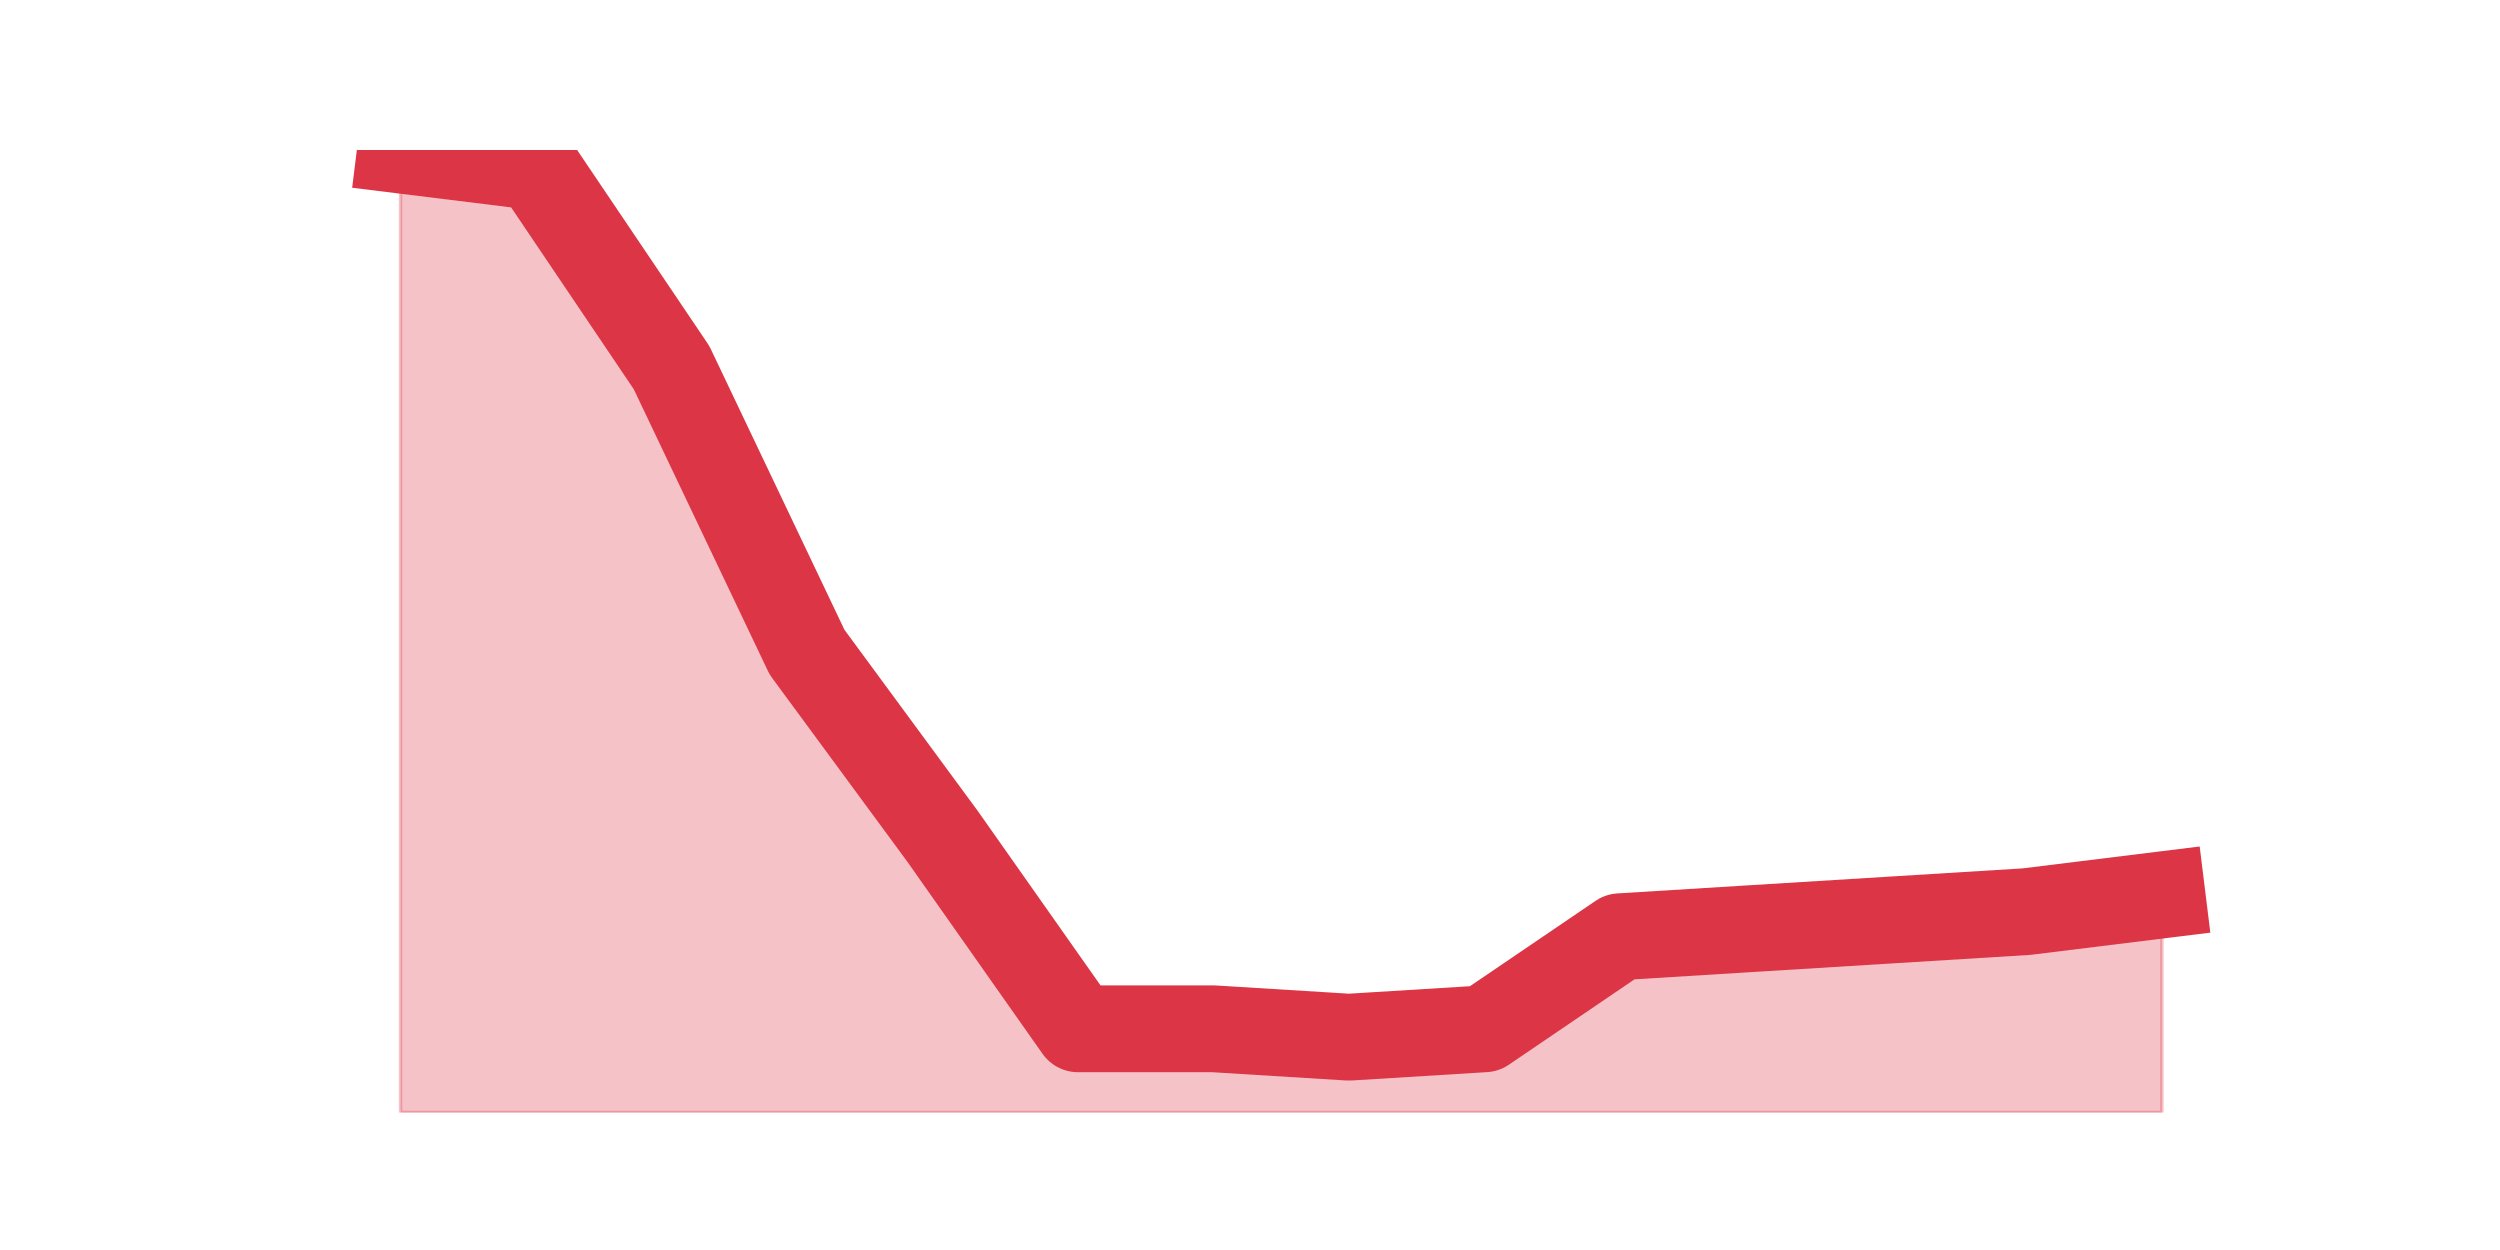 <?xml version="1.0" encoding="utf-8" standalone="no"?>
<!DOCTYPE svg PUBLIC "-//W3C//DTD SVG 1.1//EN"
  "http://www.w3.org/Graphics/SVG/1.1/DTD/svg11.dtd">
<svg height="360pt" version="1.1" viewBox="0 0 720 360" width="720pt" xmlns="http://www.w3.org/2000/svg" xmlns:xlink="http://www.w3.org/1999/xlink">
 <defs>
  <style type="text/css">*{stroke-linecap:butt;stroke-linejoin:round;}</style>
 </defs>
 <g id="figure_1">
  <g id="patch_1">
   <path d="M 0 360 
L 720 360 
L 720 0 
L 0 0 
z
" style="fill:none;"/>
  </g>
  <g id="axes_1">
   <g id="matplotlib.axis_1"/>
   <g id="matplotlib.axis_2"/>
   <g id="PolyCollection_1">
    <defs>
     <path d="M 115.364 -316.8 
L 115.364 -39.6 
L 154.385 -39.6 
L 193.406 -39.6 
L 232.427 -39.6 
L 271.448 -39.6 
L 310.469 -39.6 
L 349.49 -39.6 
L 388.51 -39.6 
L 427.531 -39.6 
L 466.552 -39.6 
L 505.573 -39.6 
L 544.594 -39.6 
L 583.615 -39.6 
L 622.636 -39.6 
L 622.636 -102.271 
L 622.636 -102.271 
L 583.615 -97.45 
L 544.594 -95.04 
L 505.573 -92.63 
L 466.552 -90.219 
L 427.531 -63.704 
L 388.51 -61.294 
L 349.49 -63.704 
L 310.469 -63.704 
L 271.448 -119.144 
L 232.427 -172.174 
L 193.406 -254.129 
L 154.385 -311.979 
L 115.364 -316.8 
z
" id="m7a0a092dcc" style="stroke:#dc3545;stroke-opacity:0.3;"/>
    </defs>
    <g clip-path="url(#p4008bc7044)">
     <use style="fill:#dc3545;fill-opacity:0.3;stroke:#dc3545;stroke-opacity:0.3;" x="0" xlink:href="#m7a0a092dcc" y="360"/>
    </g>
   </g>
   <g id="line2d_1">
    <path clip-path="url(#p4008bc7044)" d="M 115.364 43.2 
L 154.385 48.021 
L 193.406 105.871 
L 232.427 187.826 
L 271.448 240.856 
L 310.469 296.296 
L 349.49 296.296 
L 388.51 298.706 
L 427.531 296.296 
L 466.552 269.781 
L 505.573 267.37 
L 544.594 264.96 
L 583.615 262.55 
L 622.636 257.729 
" style="fill:none;stroke:#dc3545;stroke-linecap:square;stroke-width:25;"/>
   </g>
  </g>
 </g>
 <defs>
  <clipPath id="p4008bc7044">
   <rect height="277.2" width="558" x="90" y="43.2"/>
  </clipPath>
 </defs>
</svg>
